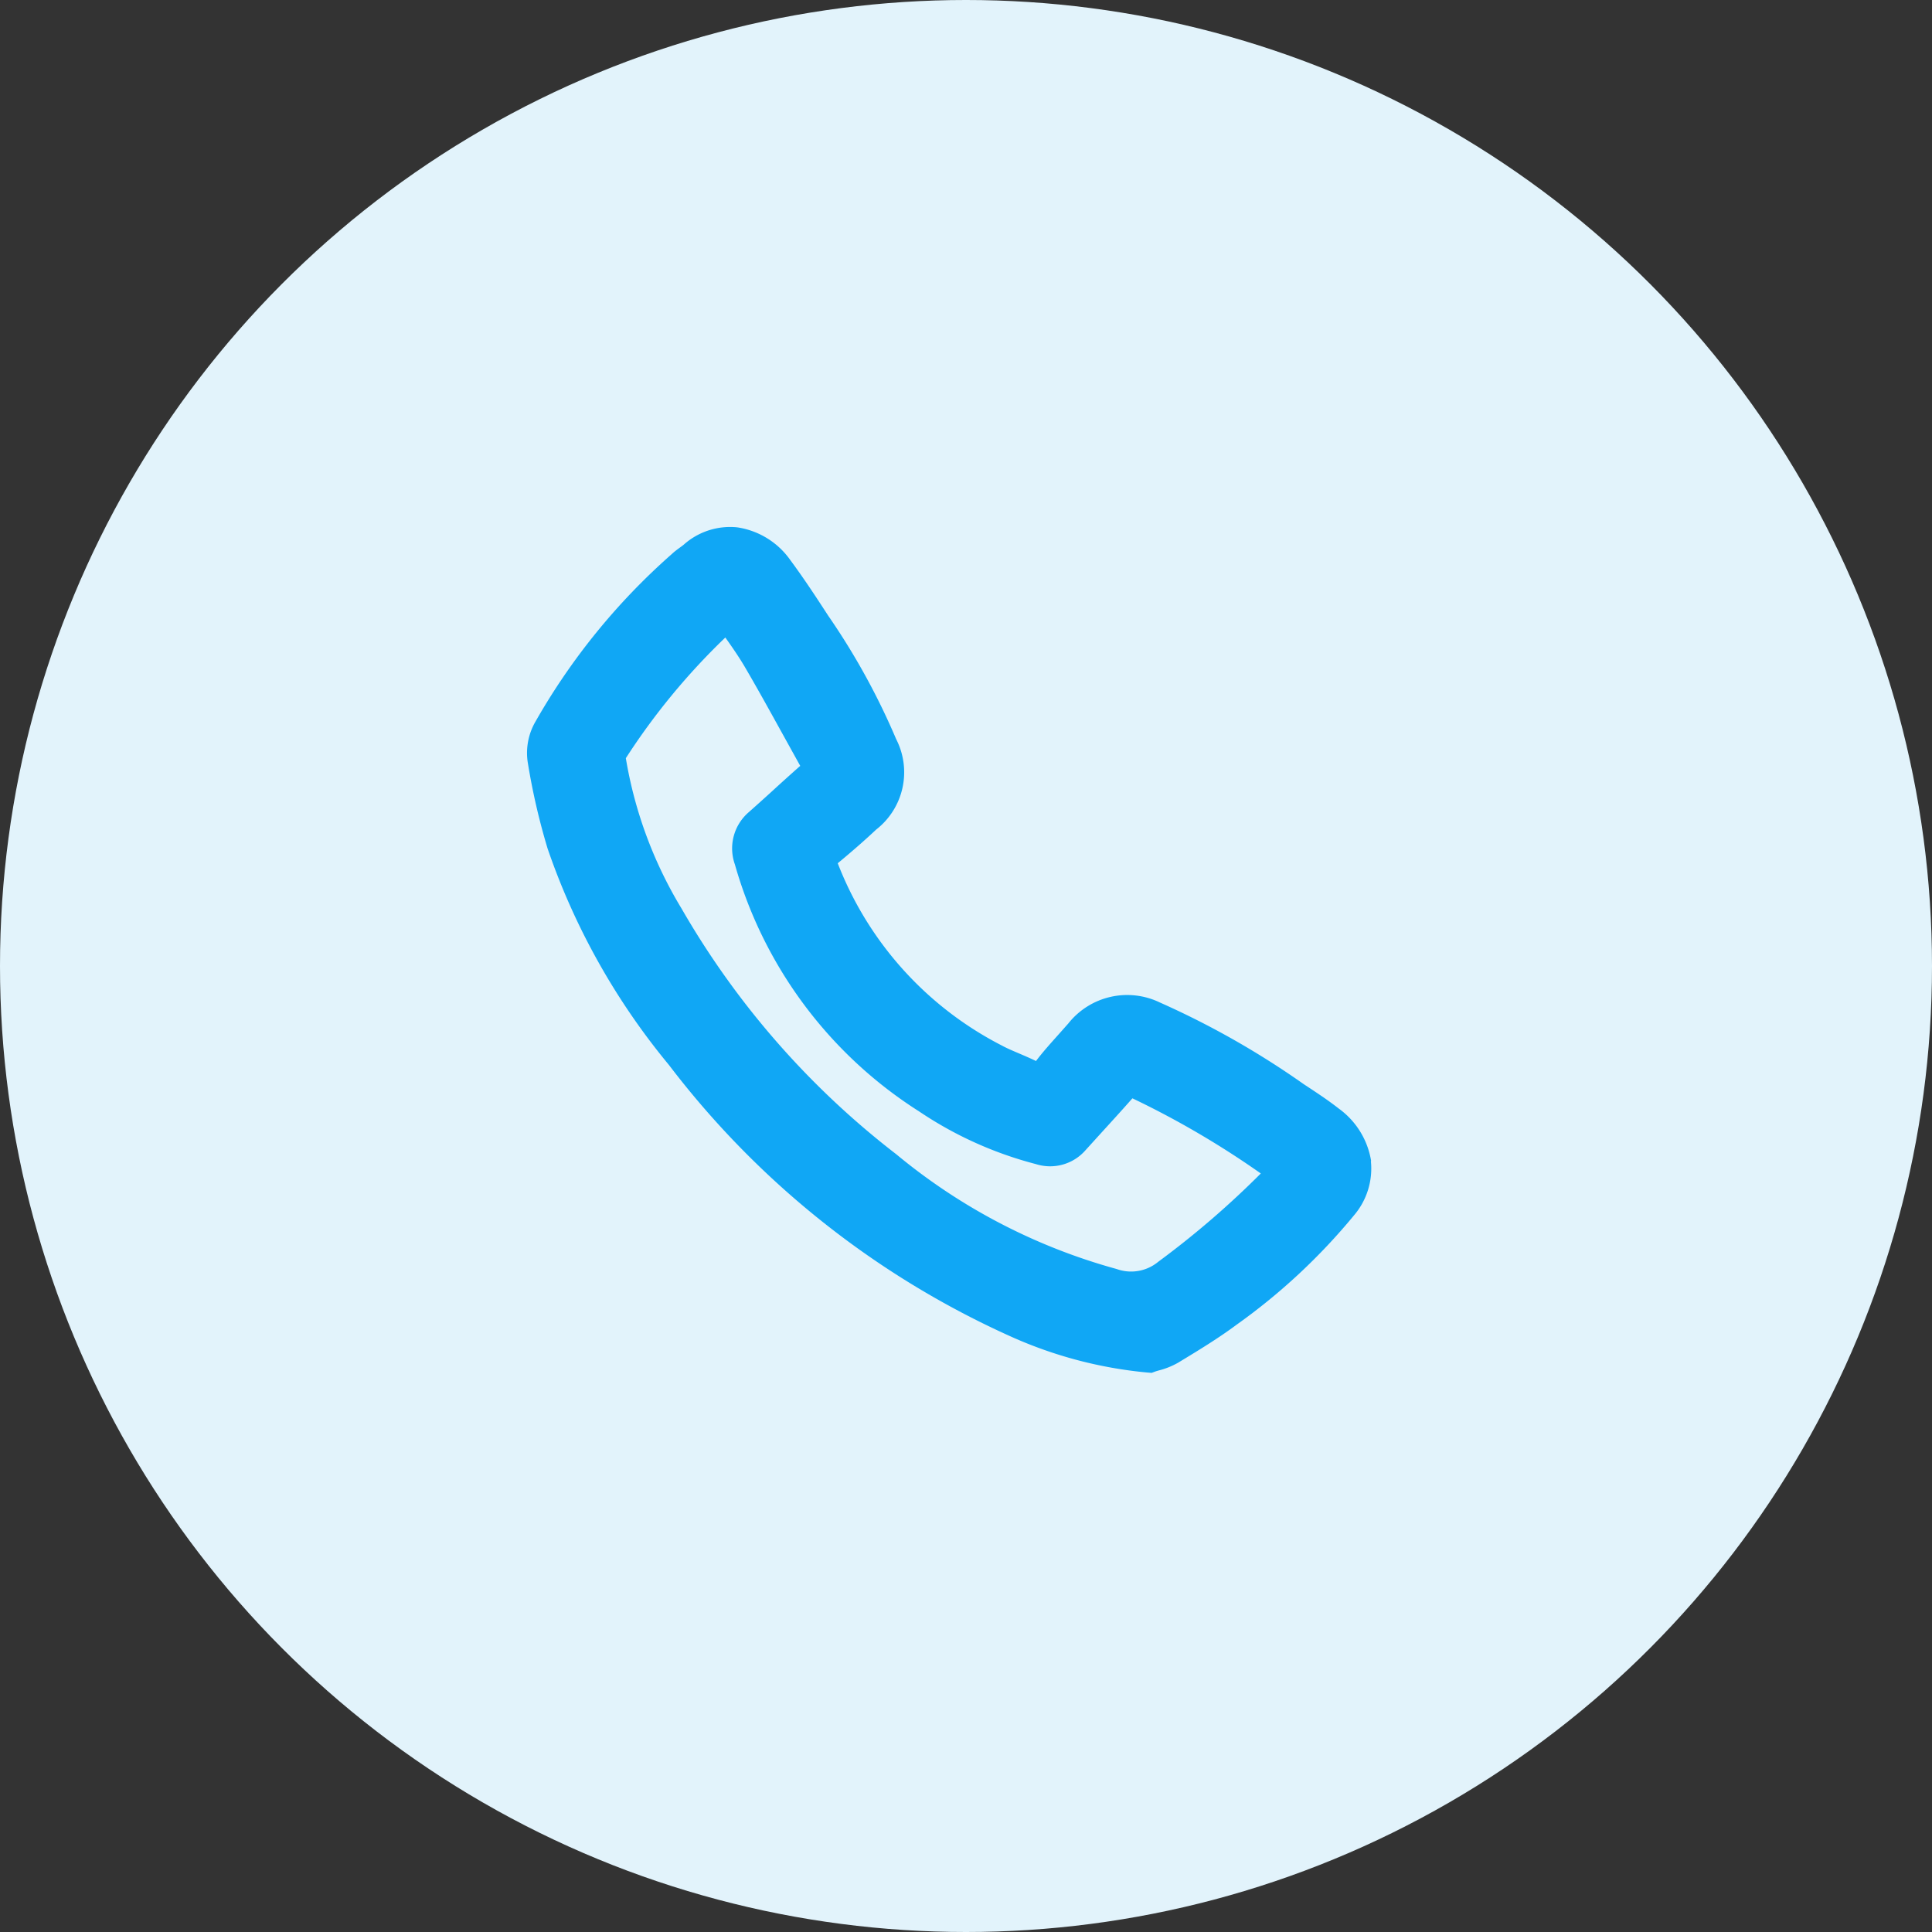 <svg xmlns="http://www.w3.org/2000/svg" width="44" height="44" viewBox="0 0 44 44">
    <rect x="0" y="0" width="44" height="44" fill="#333333" stroke="none"/>
    <defs>
        <clipPath id="4dz175fe3a">
            <path data-name="Rectangle 583" style="fill:#10a7f5" d="M0 0h19.237v19.266H0z"/>
        </clipPath>
    </defs>
    <circle data-name="Ellipse 142" cx="22" cy="22" r="22" style="fill:#e2f3fb"/>
    <g data-name="Group 590">
        <g data-name="Group 589" style="clip-path:url(#4dz175fe3a)" transform="translate(12 12)">
            <path data-name="Path 331" d="M19.227 14.445a1.831 1.831 0 0 0-.74-1.2c-.255-.2-.521-.373-.779-.543l-.021-.014a19.259 19.259 0 0 0-3.274-1.858 1.711 1.711 0 0 0-2.082.478l-.205.231c-.178.2-.361.4-.532.625-.129-.063-.258-.118-.382-.171-.143-.061-.279-.118-.4-.184A7.841 7.841 0 0 1 7.079 7.66c.339-.281.62-.527.874-.766a1.654 1.654 0 0 0 .456-2.062A15.848 15.848 0 0 0 6.86 2.019c-.266-.41-.552-.846-.86-1.262A1.8 1.8 0 0 0 4.79.01a1.587 1.587 0 0 0-1.219.395 1.832 1.832 0 0 1-.092.069C3.424.515 3.36.561 3.3.618A14.875 14.875 0 0 0 .2 4.425a1.424 1.424 0 0 0-.184.917 15.089 15.089 0 0 0 .456 1.986 15.734 15.734 0 0 0 2.762 4.925 20.193 20.193 0 0 0 7.791 6.187 9.775 9.775 0 0 0 3.09.817l.113.009.1-.037.059-.017a1.769 1.769 0 0 0 .45-.181l.049-.03c.427-.259.869-.528 1.284-.837a13.888 13.888 0 0 0 2.666-2.485 1.64 1.64 0 0 0 .385-1.234m-13-9c-.225.2-.448.4-.665.6q-.248.225-.5.449a1.088 1.088 0 0 0-.319 1.194 9.842 9.842 0 0 0 4.194 5.623 8.633 8.633 0 0 0 2.659 1.2 1.07 1.07 0 0 0 1.133-.317l.374-.412c.219-.24.445-.488.665-.737l.014-.016.014-.015.024.011a20.241 20.241 0 0 1 2.9 1.7 20.41 20.41 0 0 1-2.337 2.012.969.969 0 0 1-.946.164 13.425 13.425 0 0 1-5.021-2.615 19.064 19.064 0 0 1-4.888-5.594 9.657 9.657 0 0 1-1.269-3.425 15.3 15.3 0 0 1 2.266-2.748c.156.219.3.429.43.646.286.488.566.994.836 1.483l.443.8" style="fill:#10a7f5"/>
        </g>
    </g>
</svg>
